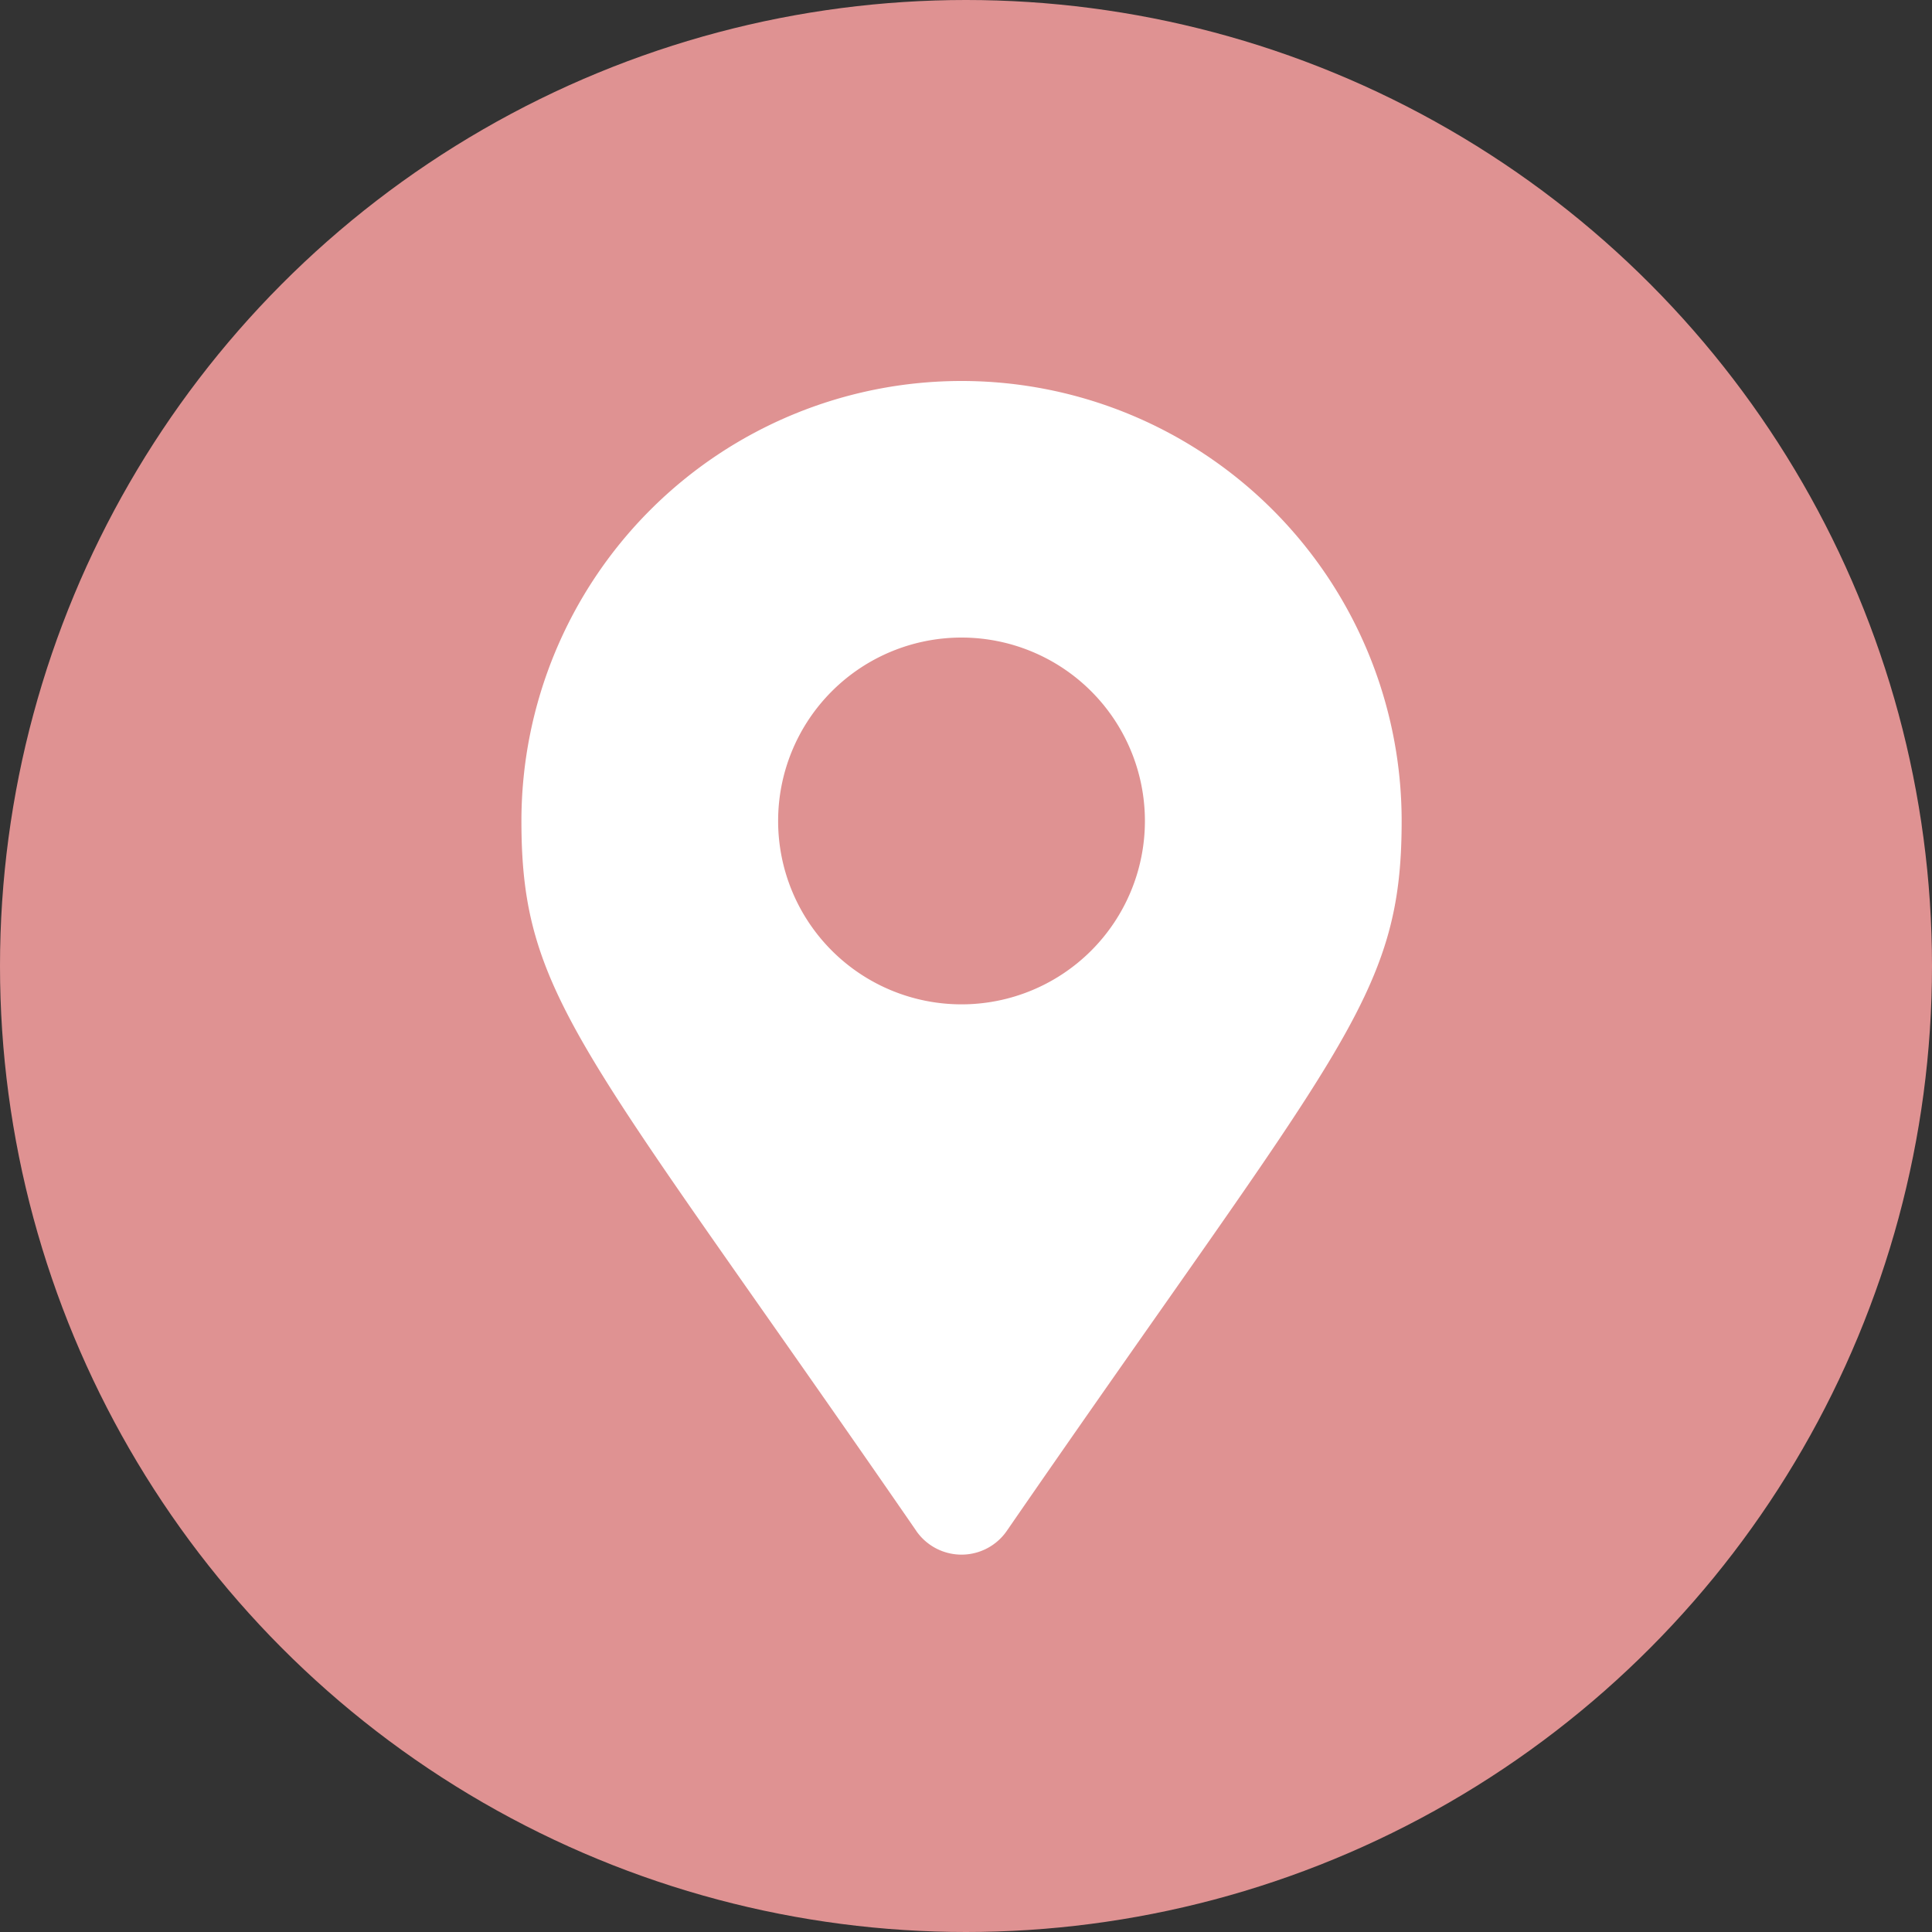 <svg xmlns="http://www.w3.org/2000/svg" width="53" height="53" viewBox="0 0 53 53"><rect x="0" y="0" width="53" height="53" fill="#333333" stroke="none"/><g transform="translate(0 0)"><circle cx="26.5" cy="26.5" r="26.5" transform="translate(0 0)" fill="#df9292"/><path d="M10.833,31.546C1.7,18.3,0,16.941,0,12.073a12.073,12.073,0,1,1,24.147,0c0,4.868-1.7,6.227-10.833,19.473a1.51,1.51,0,0,1-2.482,0ZM12.073,17.1a5.031,5.031,0,1,0-5.031-5.031A5.031,5.031,0,0,0,12.073,17.1Z" transform="translate(14.304 10.452)" fill="#fff"/></g></svg>
